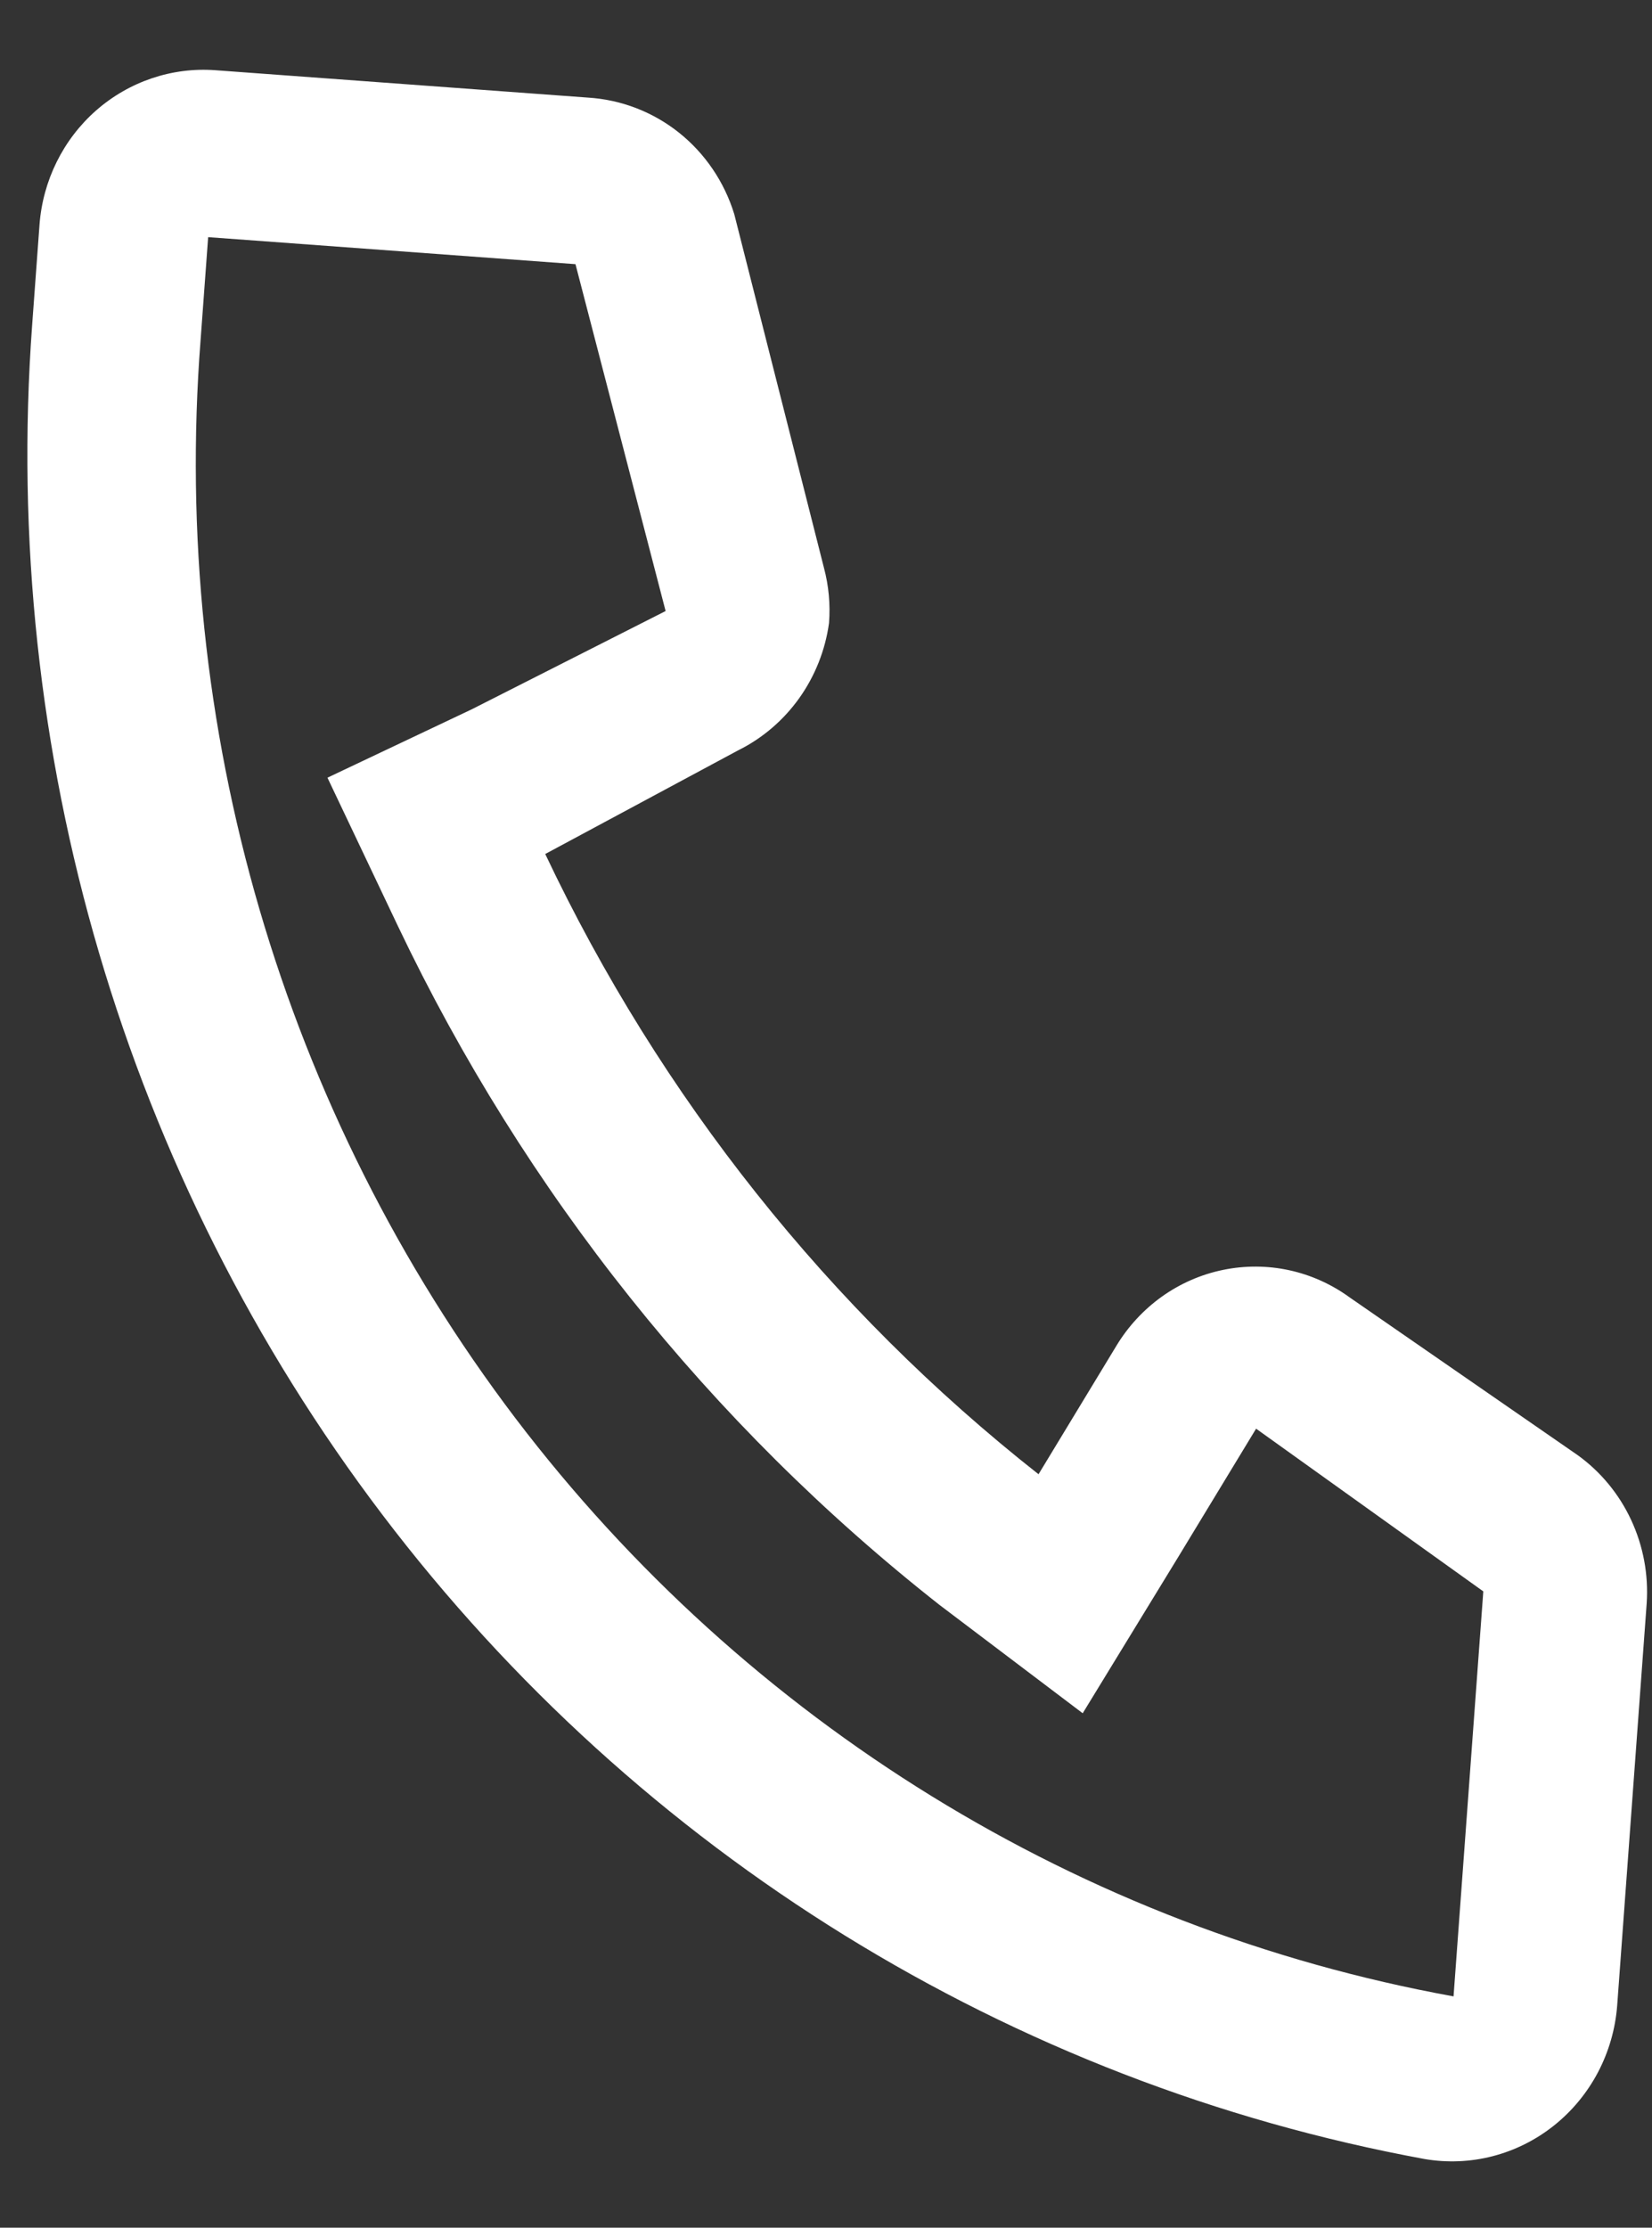 <svg width="23" height="31" viewBox="0 0 23 31" fill="none" xmlns="http://www.w3.org/2000/svg">
<rect x="0" y="0" width="23" height="31" fill="#333333" stroke="none"/>
<path d="M20.646 22.219L20.237 27.781C15.053 26.84 10.4 23.974 7.178 19.738C3.936 15.468 2.373 10.117 2.793 4.728L2.898 3.3L8.012 3.676L9.267 8.503L6.569 9.87L4.559 10.822L5.541 12.889C7.304 16.589 9.884 19.822 13.081 22.334L15.074 23.841L16.405 21.665L17.488 19.881L20.651 22.145L20.646 22.219ZM22.926 22.312C22.953 21.912 22.878 21.512 22.709 21.15C22.541 20.789 22.283 20.477 21.962 20.247L18.793 18.056C18.541 17.872 18.253 17.742 17.949 17.676C17.645 17.61 17.33 17.609 17.025 17.672C16.72 17.735 16.43 17.862 16.175 18.044C15.92 18.227 15.704 18.46 15.541 18.731L14.459 20.515C11.543 18.22 9.192 15.265 7.591 11.884L10.278 10.441C10.615 10.274 10.906 10.025 11.127 9.716C11.347 9.407 11.49 9.048 11.542 8.67C11.562 8.411 11.538 8.151 11.471 7.9L10.223 2.981C10.085 2.531 9.816 2.135 9.452 1.845C9.087 1.555 8.645 1.386 8.183 1.358L2.996 0.977C2.393 0.933 1.796 1.135 1.337 1.538C0.879 1.941 0.596 2.513 0.55 3.128L0.448 4.518C0.009 10.468 1.746 16.367 5.325 21.08C8.903 25.793 14.071 28.985 19.833 30.044C20.148 30.098 20.471 30.085 20.781 30.005C21.091 29.925 21.382 29.78 21.634 29.579C21.887 29.378 22.095 29.126 22.247 28.839C22.398 28.552 22.49 28.236 22.515 27.911L22.926 22.312Z" fill="white"/>
</svg>

